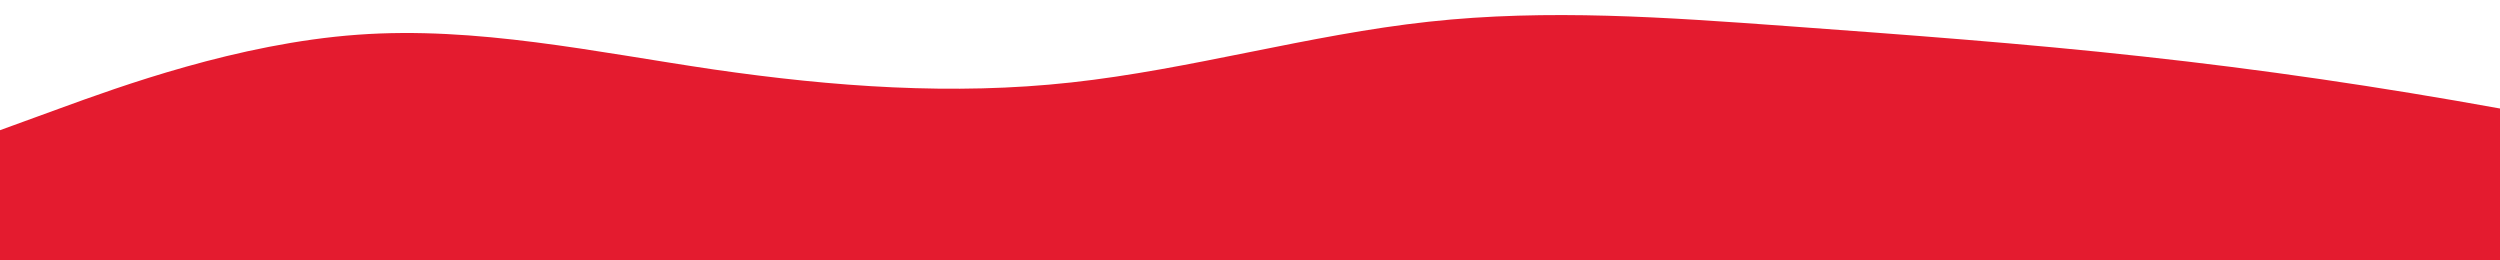 <?xml version="1.0" standalone="no"?>
<svg xmlns:xlink="http://www.w3.org/1999/xlink" id="wave" style="transform:rotate(180deg); transition: 0.3s" viewBox="0 0 1440 150" version="1.1" xmlns="http://www.w3.org/2000/svg"><defs><linearGradient id="sw-gradient-0" x1="0" x2="0" y1="1" y2="0"><stop stop-color="rgba(228, 27, 47, 1)" offset="0%"/><stop stop-color="rgba(228, 27, 47, 1)" offset="100%"/></linearGradient></defs><path style="transform:translate(0, 0px); opacity:1" fill="url(#sw-gradient-0)" d="M0,75L34.3,62.5C68.6,50,137,25,206,20C274.3,15,343,30,411,40C480,50,549,55,617,47.5C685.7,40,754,20,823,12.5C891.4,5,960,10,1029,15C1097.1,20,1166,25,1234,32.5C1302.9,40,1371,50,1440,62.5C1508.6,75,1577,90,1646,100C1714.3,110,1783,115,1851,117.5C1920,120,1989,120,2057,105C2125.7,90,2194,60,2263,55C2331.4,50,2400,70,2469,77.5C2537.1,85,2606,80,2674,67.5C2742.9,55,2811,35,2880,45C2948.6,55,3017,95,3086,105C3154.3,115,3223,95,3291,90C3360,85,3429,95,3497,87.5C3565.7,80,3634,55,3703,45C3771.4,35,3840,40,3909,40C3977.1,40,4046,35,4114,42.5C4182.9,50,4251,70,4320,82.5C4388.6,95,4457,100,4526,95C4594.3,90,4663,75,4731,70C4800,65,4869,70,4903,72.5L4937.1,75L4937.1,150L4902.9,150C4868.6,150,4800,150,4731,150C4662.9,150,4594,150,4526,150C4457.1,150,4389,150,4320,150C4251.4,150,4183,150,4114,150C4045.7,150,3977,150,3909,150C3840,150,3771,150,3703,150C3634.3,150,3566,150,3497,150C3428.6,150,3360,150,3291,150C3222.9,150,3154,150,3086,150C3017.1,150,2949,150,2880,150C2811.4,150,2743,150,2674,150C2605.7,150,2537,150,2469,150C2400,150,2331,150,2263,150C2194.3,150,2126,150,2057,150C1988.6,150,1920,150,1851,150C1782.9,150,1714,150,1646,150C1577.1,150,1509,150,1440,150C1371.4,150,1303,150,1234,150C1165.7,150,1097,150,1029,150C960,150,891,150,823,150C754.3,150,686,150,617,150C548.6,150,480,150,411,150C342.9,150,274,150,206,150C137.1,150,69,150,34,150L0,150Z"/></svg>